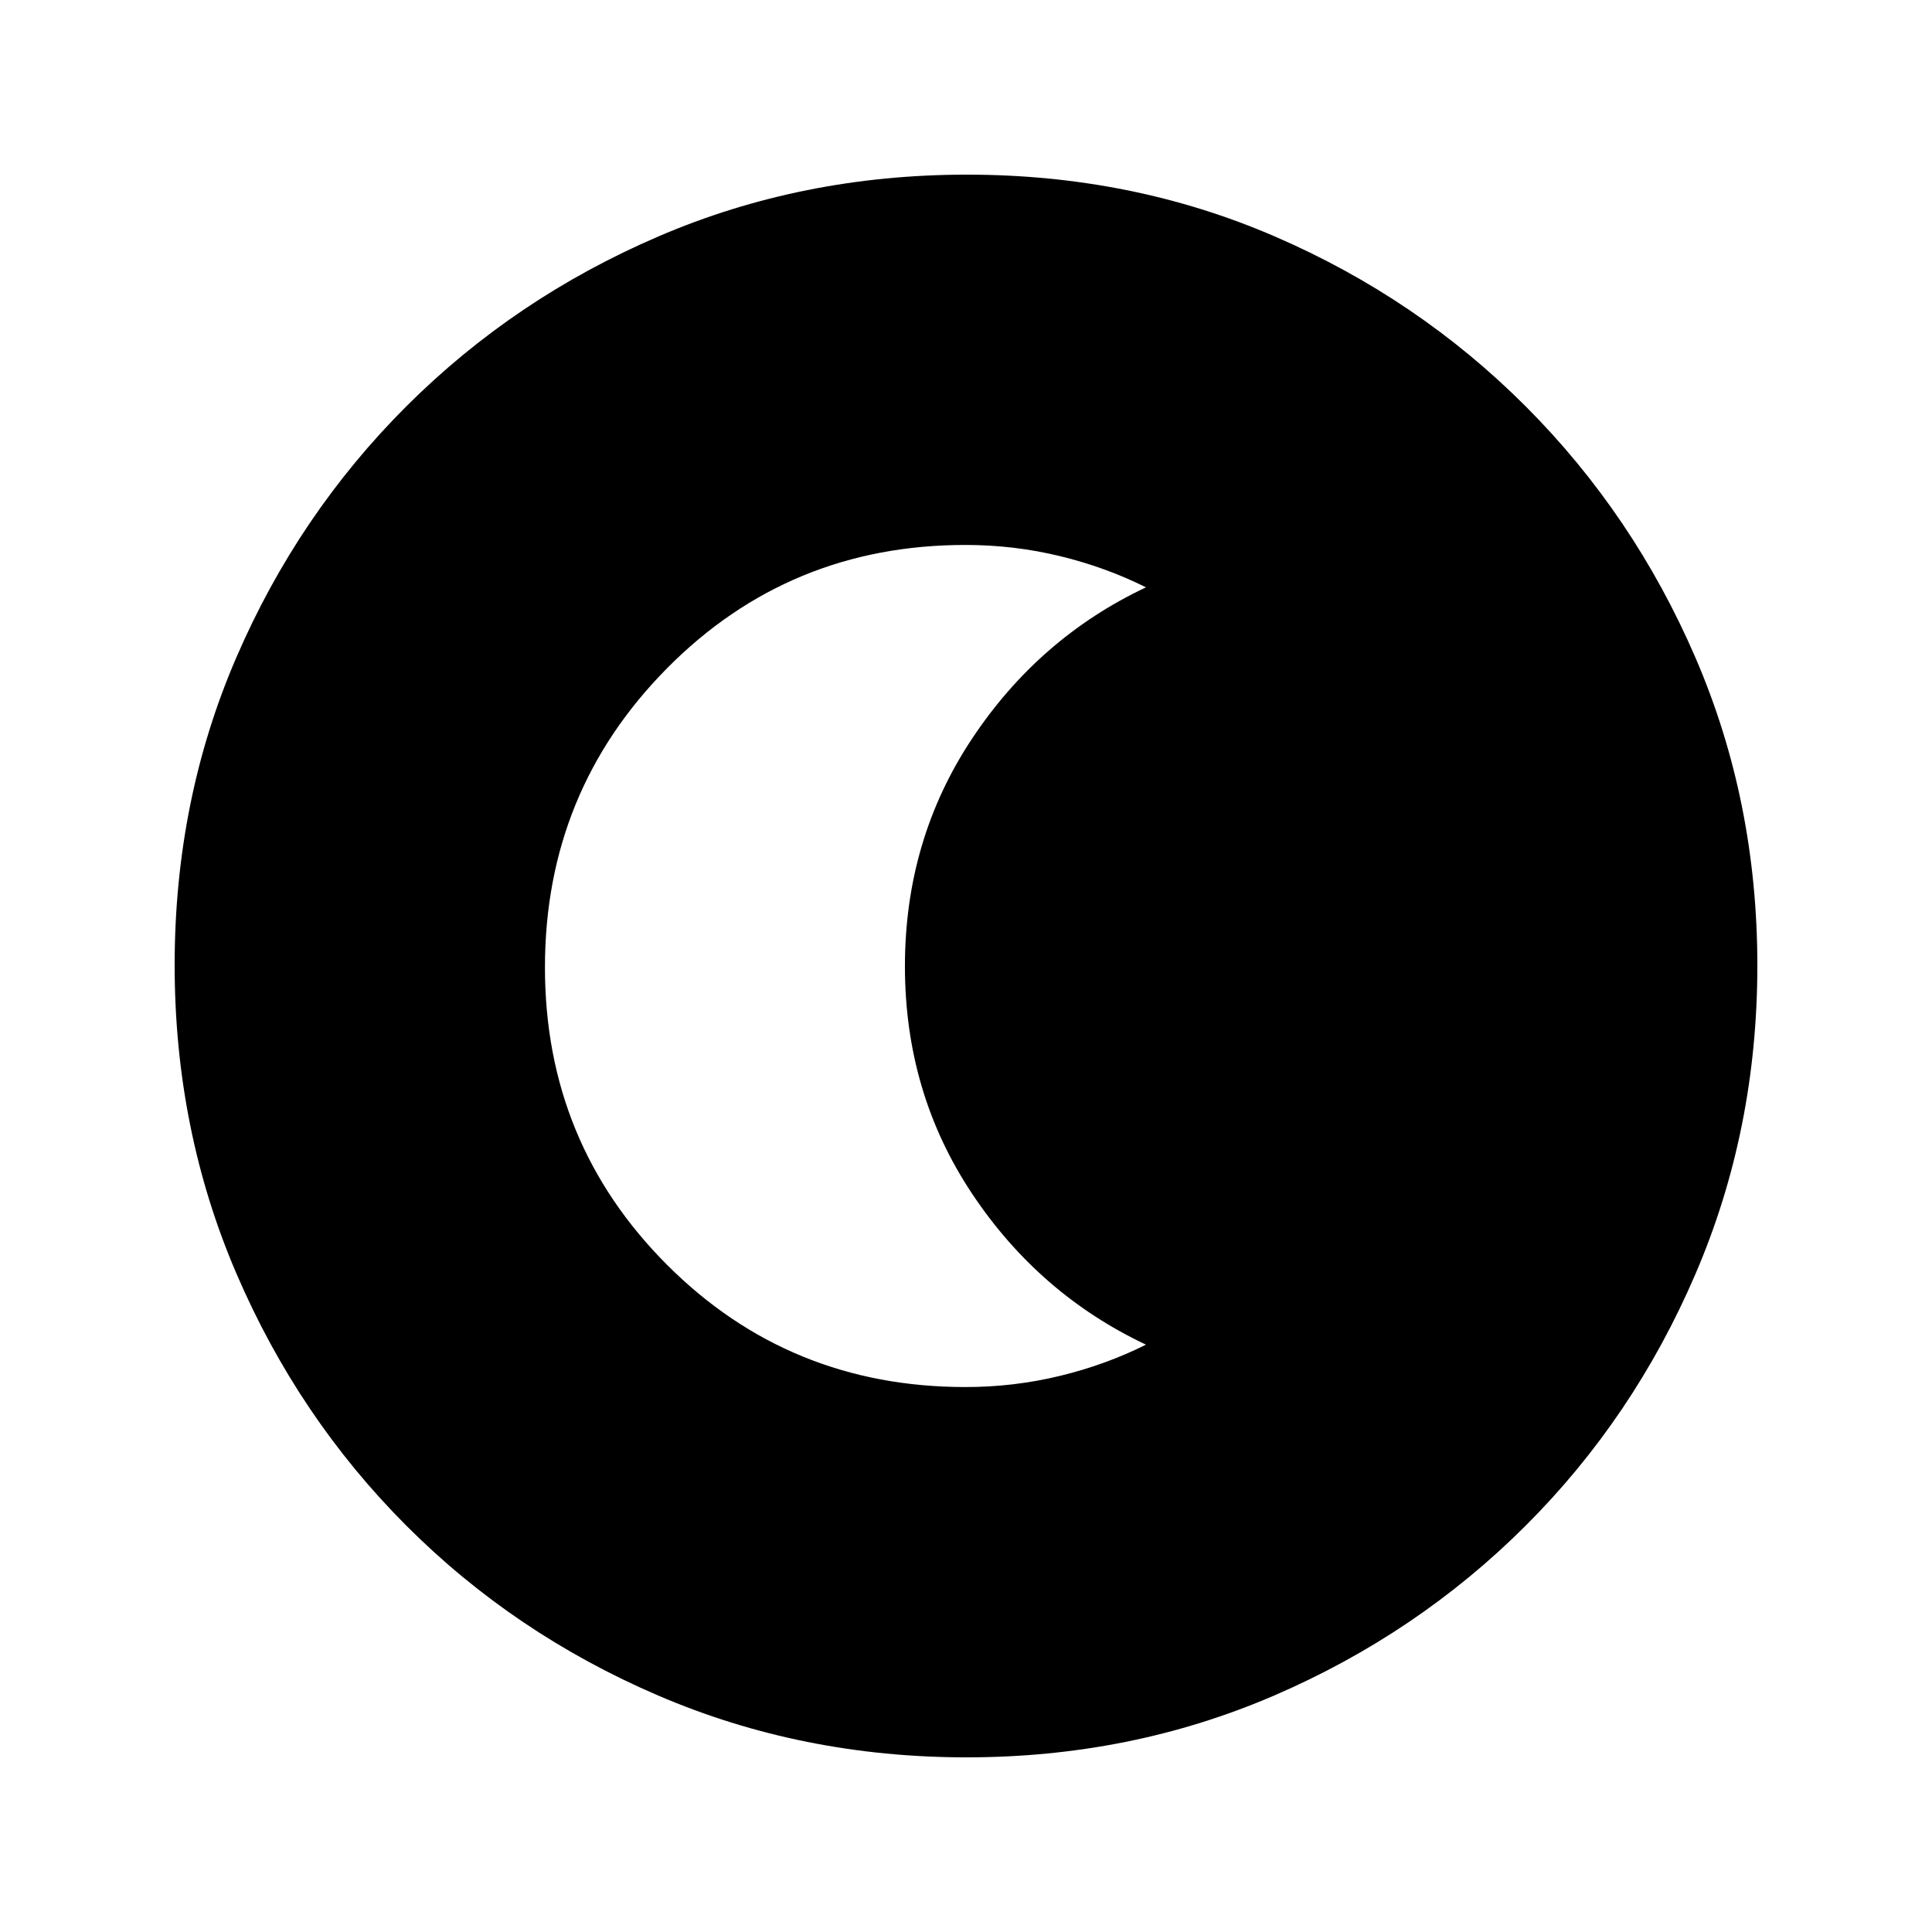 <svg xmlns="http://www.w3.org/2000/svg" height="20" viewBox="0 96 960 960" width="20"><path d="M480.276 969.218q-81.704 0-153.248-30.723-71.543-30.724-125.184-84.464-53.642-53.74-84.352-125.17t-30.71-153.319q0-81.971 30.723-153.014 30.724-71.043 84.464-124.684 53.74-53.642 125.17-84.352t153.319-30.71q81.971 0 153.014 30.723 71.043 30.724 124.684 84.464 53.642 53.74 84.352 124.936t30.71 152.819q0 81.704-30.723 153.248-30.724 71.543-84.464 125.184-53.74 53.642-124.936 84.352t-152.819 30.71Zm-.546-184.001q24.072 0 46.888-5.533 22.817-5.532 42.817-15.532-53.202-25.096-86.492-75.136-33.291-50.039-33.291-112.865 0-62.825 33.291-113.016 33.29-50.191 86.492-75.287-20-10-42.817-15.532-22.816-5.533-46.888-5.533-87.626 0-148.287 61.286-60.66 61.285-60.66 148.628 0 87.042 60.66 147.781 60.661 60.739 148.287 60.739Z"/></svg>